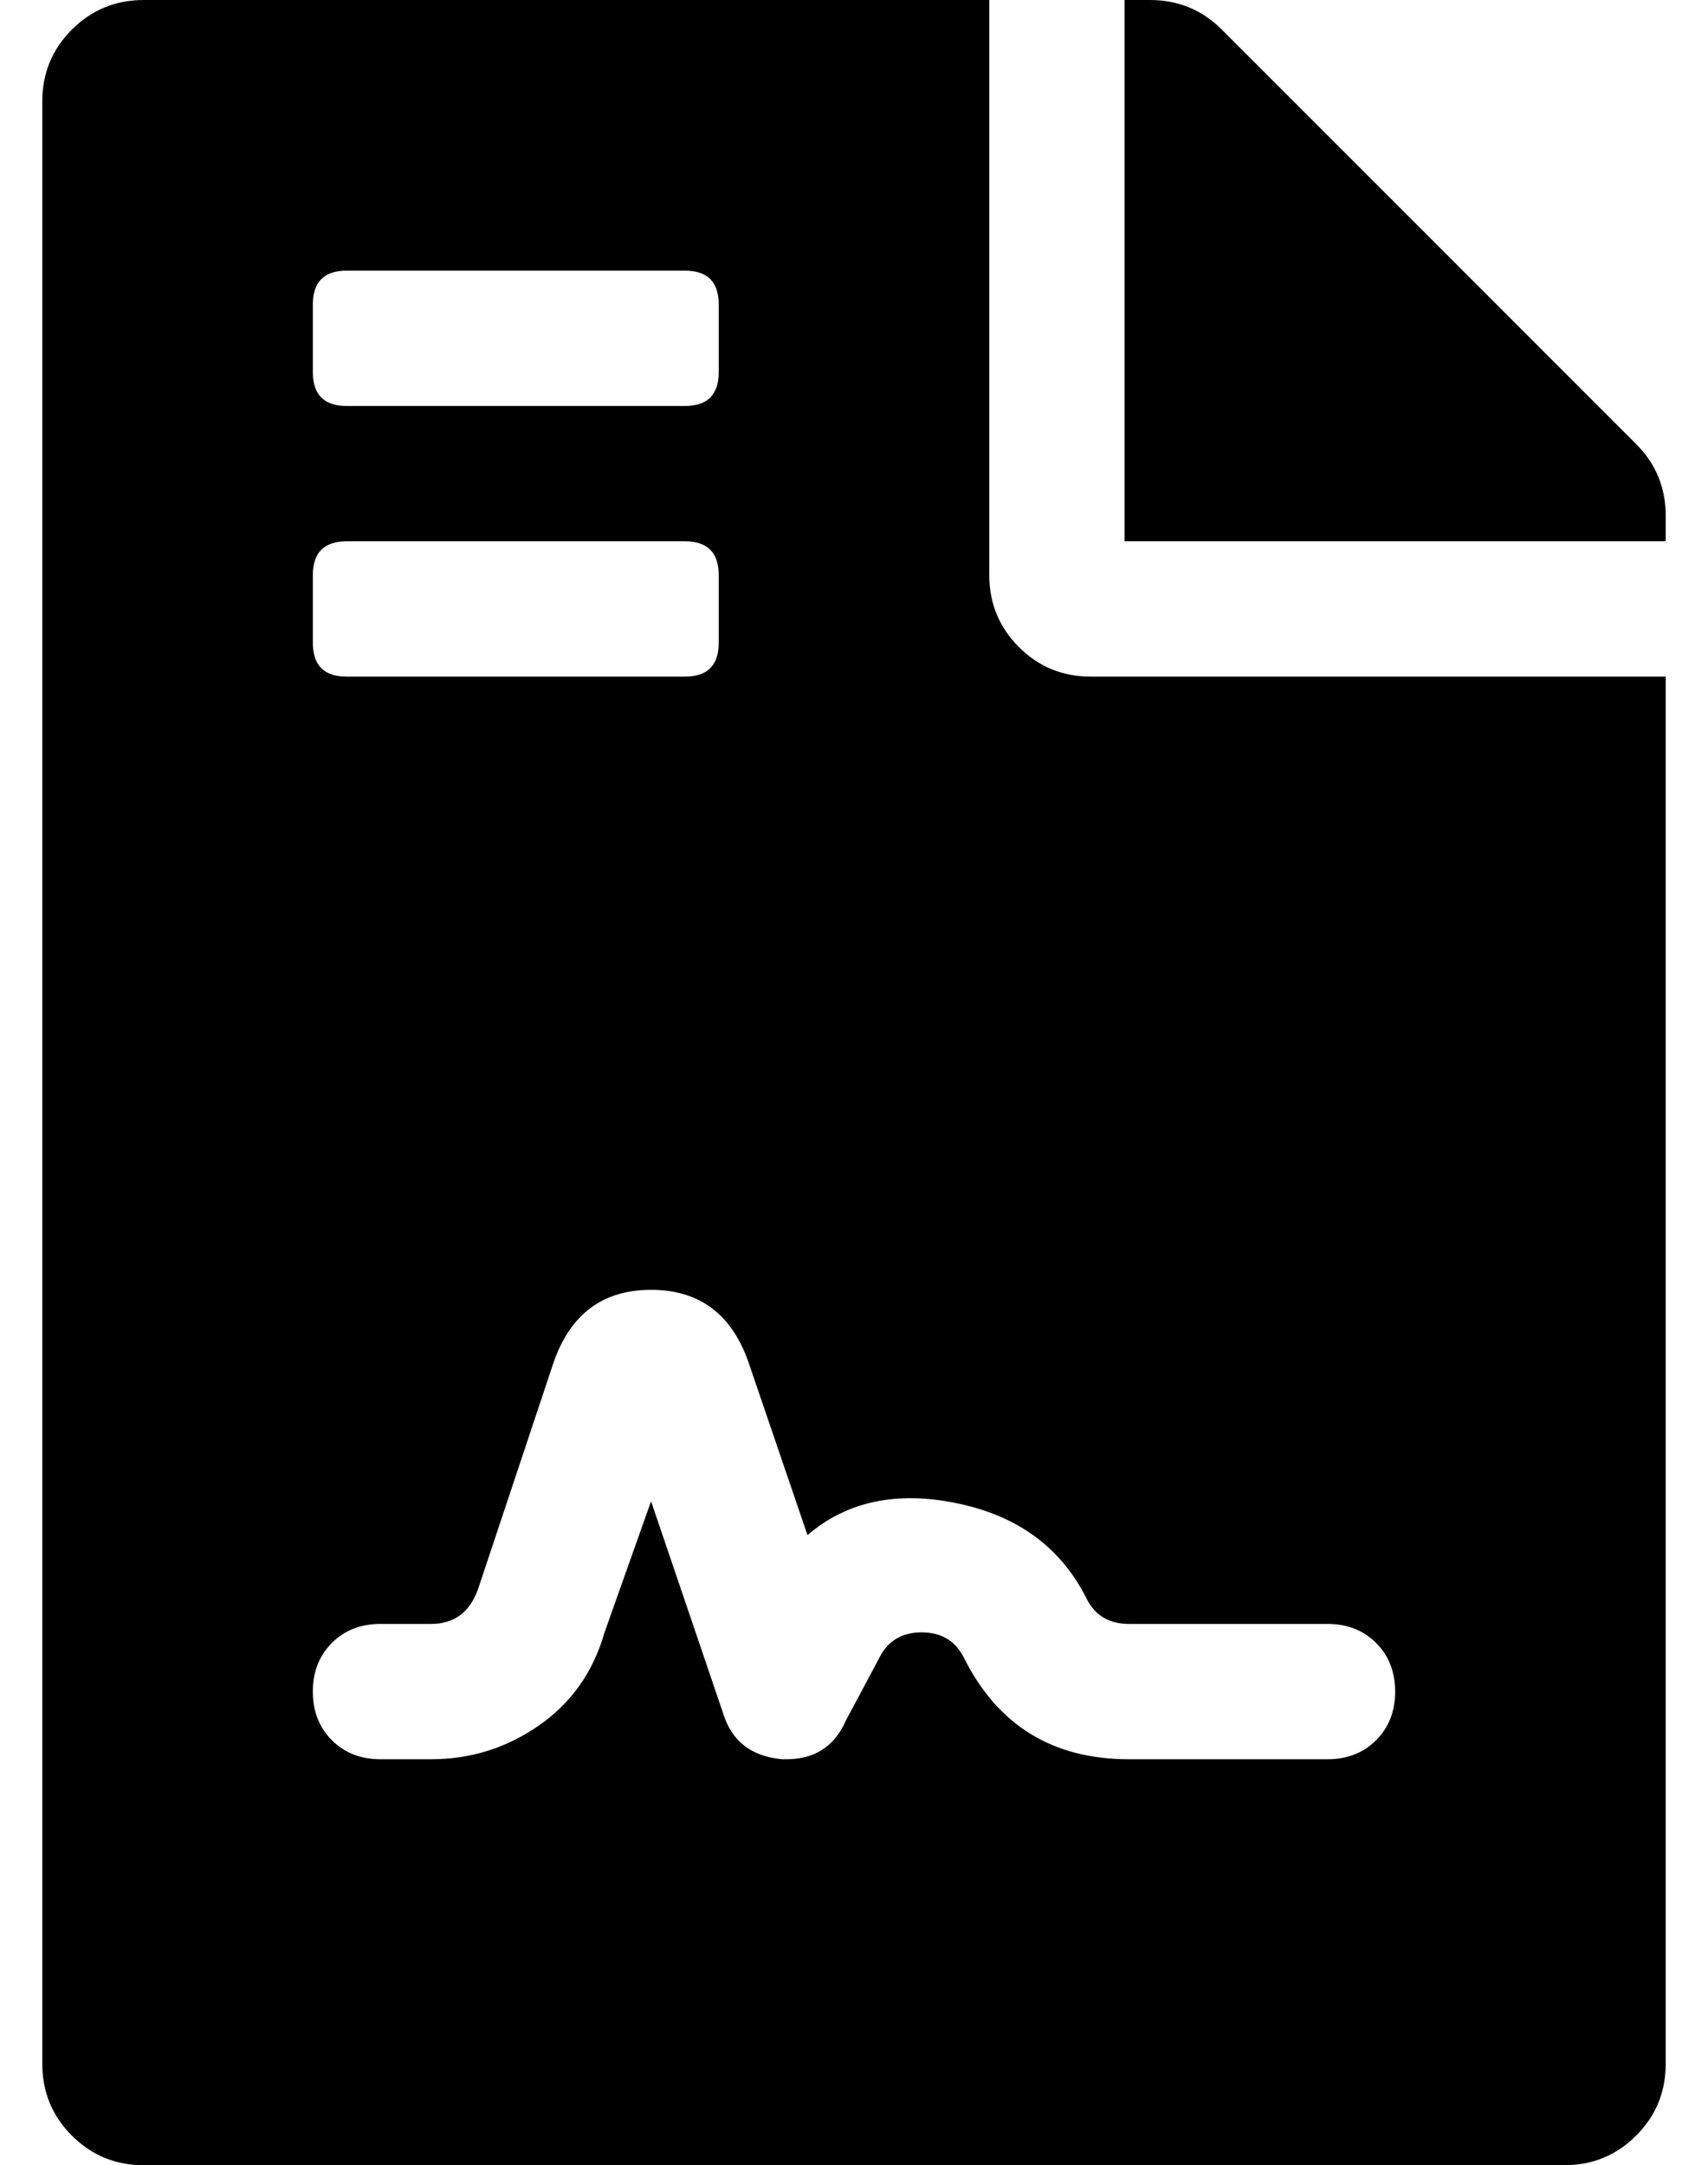 <?xml version="1.0" standalone="no"?>
<!DOCTYPE svg PUBLIC "-//W3C//DTD SVG 1.1//EN" "http://www.w3.org/Graphics/SVG/1.1/DTD/svg11.dtd" >
<svg xmlns="http://www.w3.org/2000/svg" xmlns:xlink="http://www.w3.org/1999/xlink" version="1.1" viewBox="-10 0 404 512">
   <path fill="currentColor"
d="M224 136q0 10 7 17t17 7h136v328q0 10 -7 17t-17 7h-336q-10 0 -17 -7t-7 -17v-464q0 -10 7 -17t17 -7h200v136zM64 72v16q0 8 8 8h80q8 0 8 -8v-16q0 -8 -8 -8h-80q-8 0 -8 8zM64 136v16q0 8 8 8h80q8 0 8 -8v-16q0 -8 -8 -8h-80q-8 0 -8 8zM257 384q-7 0 -10 -6
q-9 -18 -30.5 -22.5t-35.5 7.5l-14 -41q-6 -17 -23 -17t-23 17l-18 54q-3 8 -11 8h-12q-7 0 -11.5 4.5t-4.5 11.5t4.5 11.5t11.5 4.5h12q14 0 25.5 -8t15.5 -22l11 -31l17 50q3 10 14 11h1q10 0 14 -9l8 -15q3 -6 10 -6t10 6q12 24 39 24h47q7 0 11.5 -4.5t4.5 -11.5
t-4.5 -11.5t-11.5 -4.5h-47zM377 105q7 7 7 17v6h-128v-128h6q10 0 17 7z" />
</svg>
